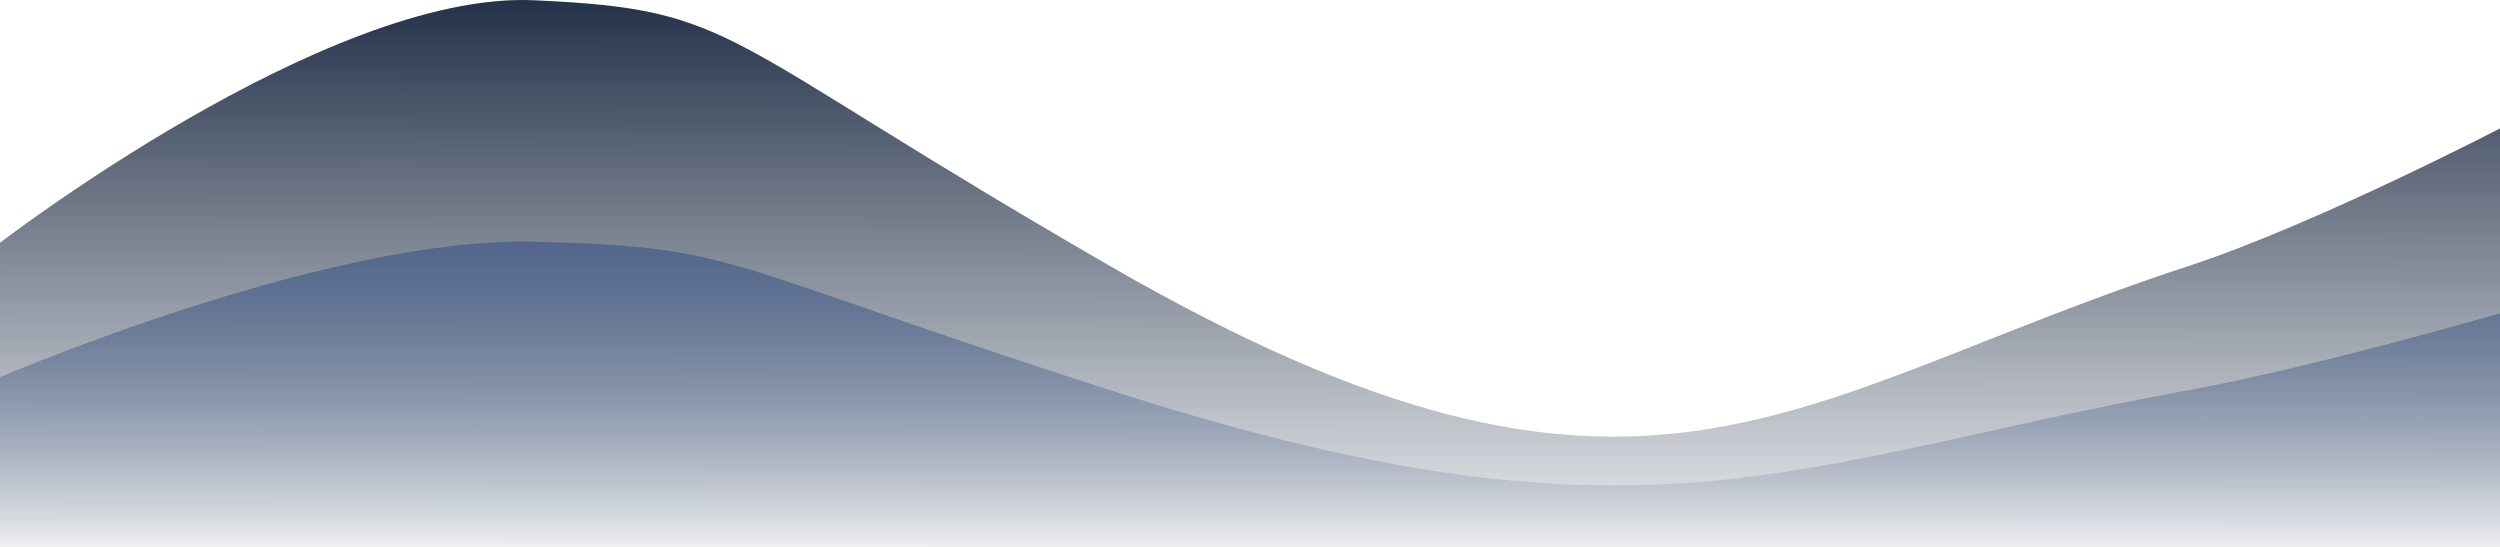 <svg width="1366" height="299" viewBox="0 0 1366 299" fill="none" xmlns="http://www.w3.org/2000/svg">
<path d="M291.5 0.132C178 -4.868 -2 134.132 -2 134.132V299H1369V68.632C1369 68.632 1265.63 122.545 1195 145.632C976.735 216.974 897.5 313.151 607 145.632C388.5 19.632 405 5.132 291.5 0.132Z" fill="url(#paint0_linear)"/>
<path d="M291.5 132.074C178 129.281 -2 206.916 -2 206.916V299H1369V170.333C1369 170.333 1265.63 200.445 1195 213.339C976.735 253.186 897.5 306.904 607 213.339C388.5 142.965 405 134.866 291.5 132.074Z" fill="url(#paint1_linear)"/>
<defs>
<linearGradient id="paint0_linear" x1="683.5" y1="0" x2="683" y2="325" gradientUnits="userSpaceOnUse">
<stop stop-color="#233148"/>
<stop offset="1" stop-color="#233148" stop-opacity="0"/>
</linearGradient>
<linearGradient id="paint1_linear" x1="683" y1="91.5" x2="683" y2="299" gradientUnits="userSpaceOnUse">
<stop stop-color="#475F89"/>
<stop offset="1" stop-color="#475F89" stop-opacity="0"/>
</linearGradient>
</defs>
</svg>
